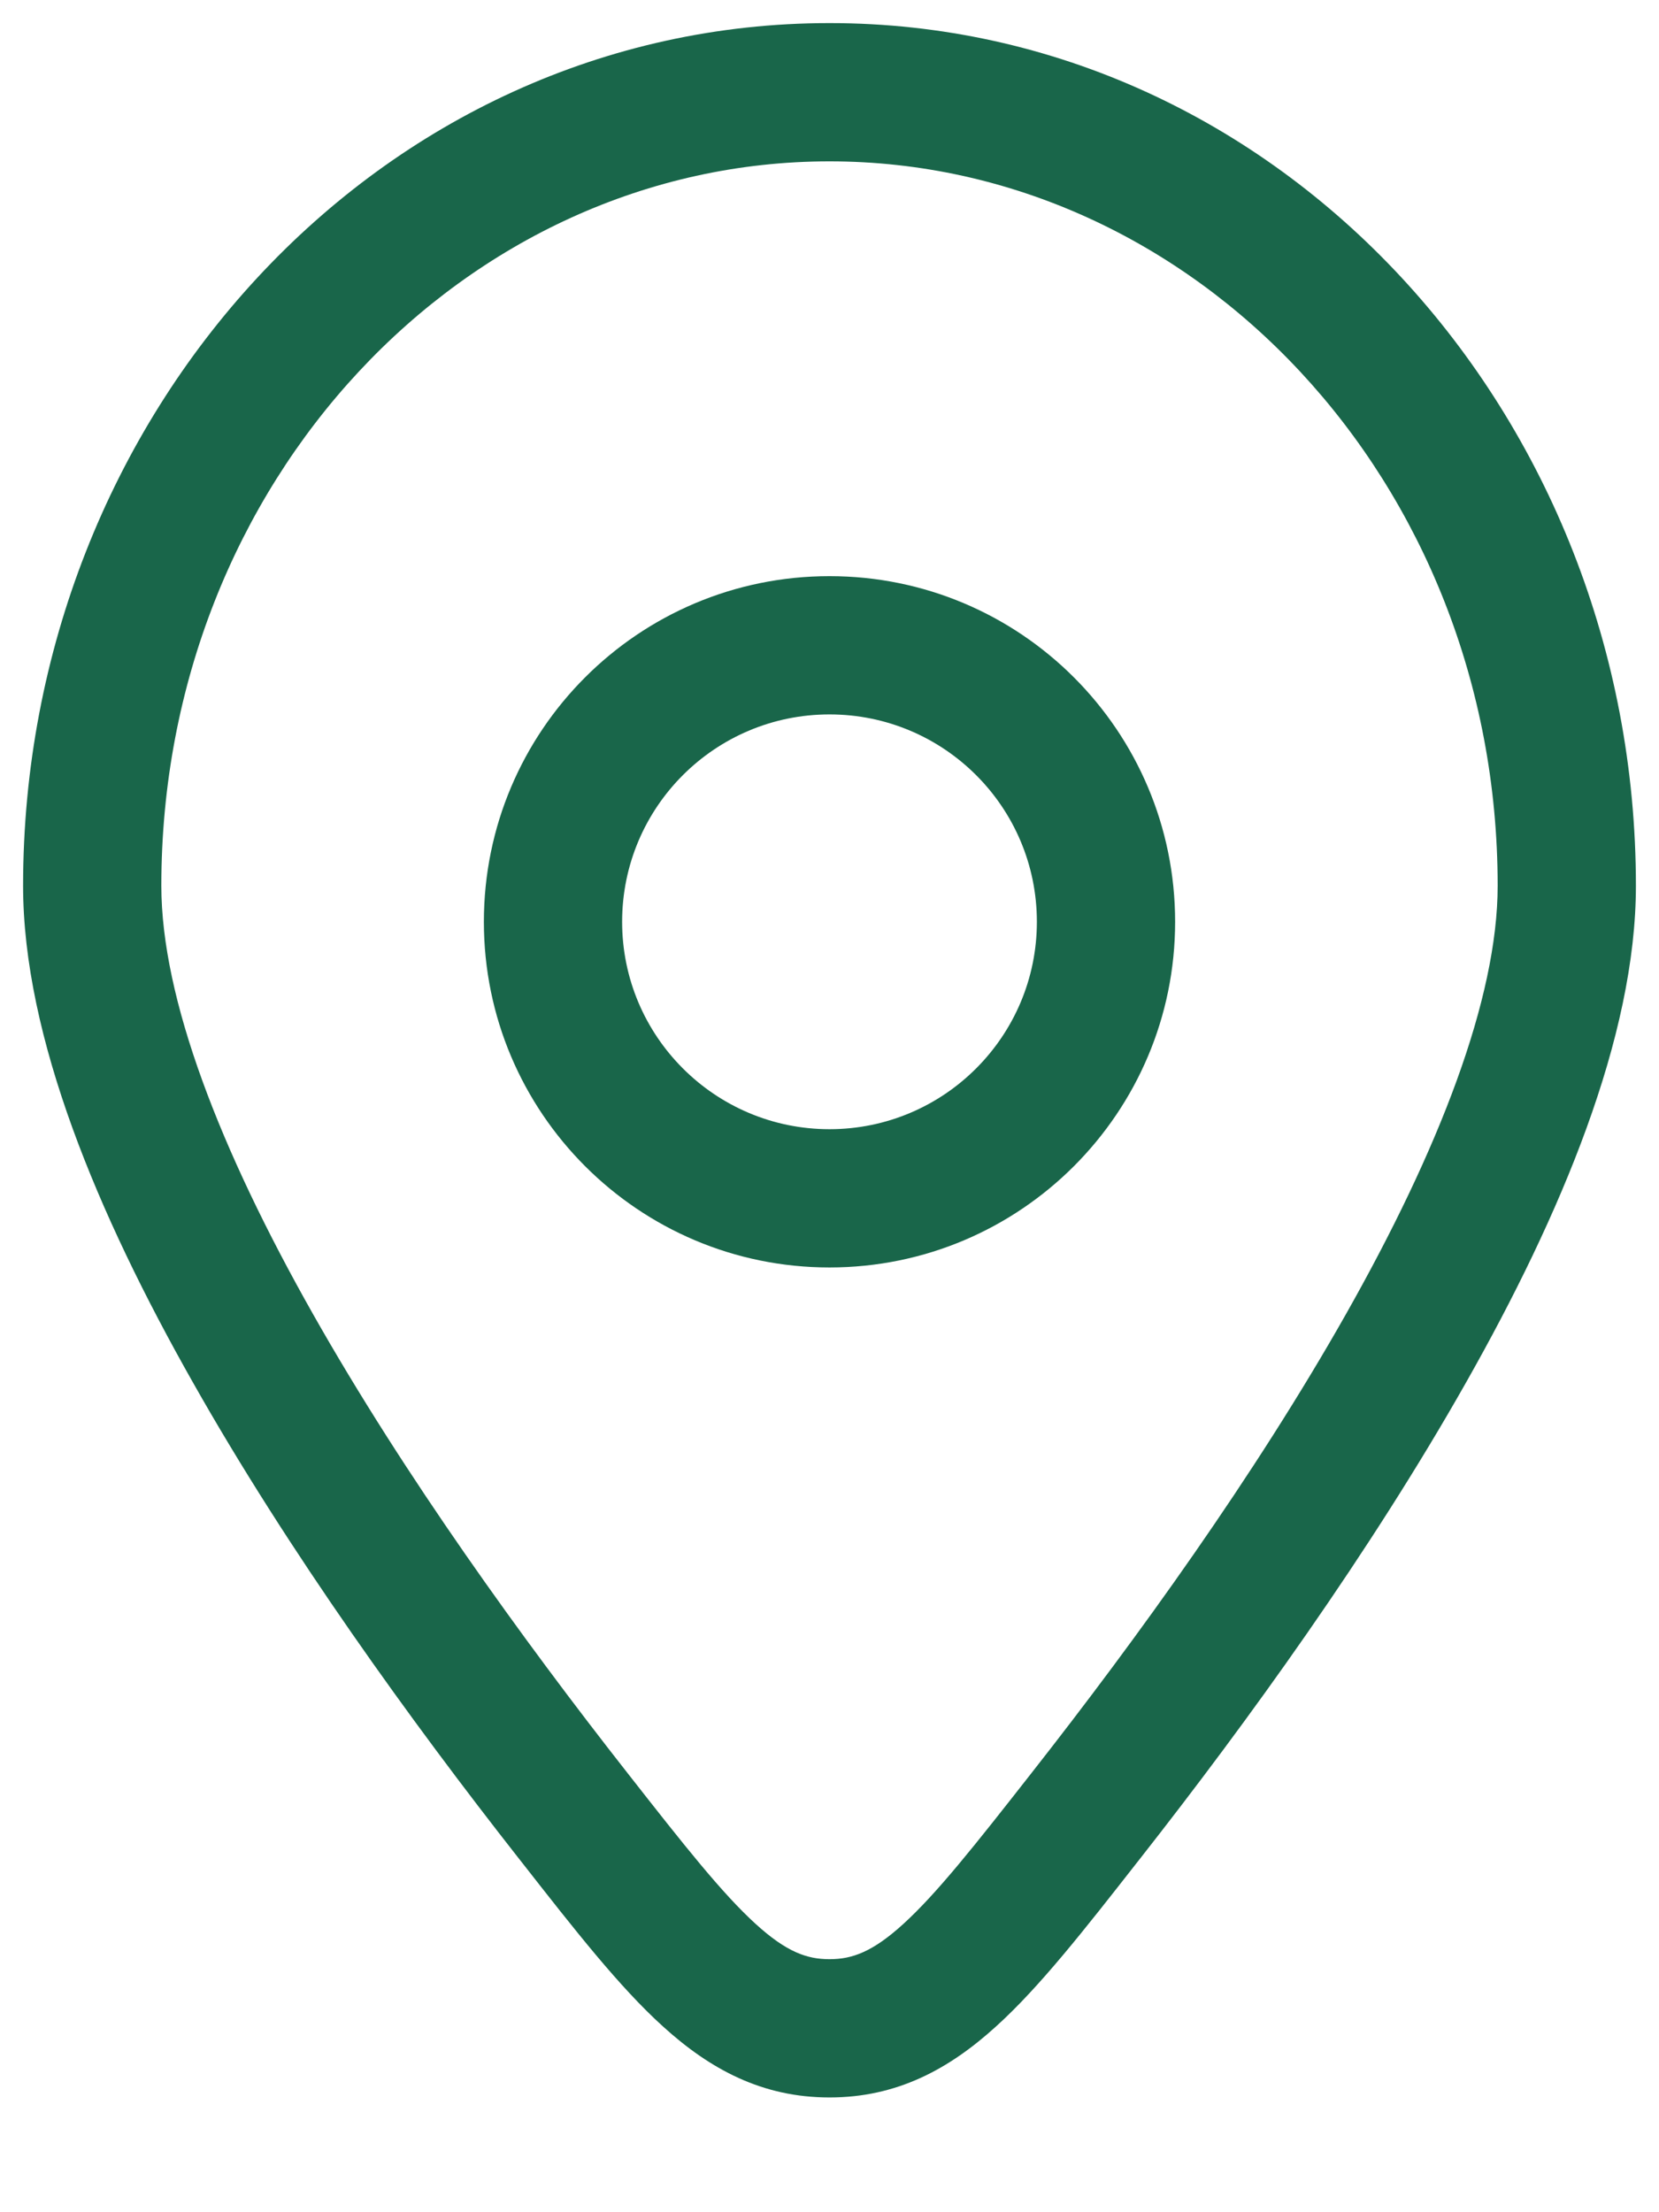 <svg width="12" height="16" viewBox="0 0 12 16" fill="none" xmlns="http://www.w3.org/2000/svg">
<path fill-rule="evenodd" clip-rule="evenodd" d="M6 4.167C4.619 4.167 3.5 5.286 3.5 6.667C3.5 8.047 4.619 9.167 6 9.167C7.381 9.167 8.5 8.047 8.5 6.667C8.5 5.286 7.381 4.167 6 4.167ZM4.5 6.667C4.5 5.838 5.172 5.167 6 5.167C6.828 5.167 7.5 5.838 7.5 6.667C7.5 7.495 6.828 8.167 6 8.167C5.172 8.167 4.5 7.495 4.5 6.667Z" fill="#19664A"/>
<path fill-rule="evenodd" clip-rule="evenodd" d="M6 0.167C2.744 0.167 0.167 2.995 0.167 6.406C0.167 7.5 0.71 8.788 1.394 9.996C2.088 11.225 2.975 12.451 3.753 13.442L3.779 13.475C4.158 13.959 4.481 14.372 4.795 14.656C5.137 14.967 5.514 15.17 6 15.17C6.486 15.17 6.863 14.967 7.205 14.656C7.519 14.372 7.842 13.959 8.221 13.475L8.247 13.442C9.025 12.451 9.911 11.225 10.606 9.996C11.29 8.788 11.833 7.5 11.833 6.406C11.833 2.995 9.256 0.167 6 0.167ZM1.167 6.406C1.167 3.477 3.364 1.167 6 1.167C8.635 1.167 10.833 3.477 10.833 6.406C10.833 7.224 10.407 8.318 9.736 9.504C9.076 10.671 8.223 11.853 7.46 12.825C7.048 13.351 6.776 13.695 6.533 13.916C6.311 14.118 6.163 14.17 6 14.17C5.837 14.17 5.689 14.118 5.467 13.916C5.224 13.695 4.952 13.351 4.54 12.825C3.777 11.853 2.924 10.671 2.264 9.504C1.593 8.318 1.167 7.224 1.167 6.406Z" fill="#19664A"/>
</svg>
